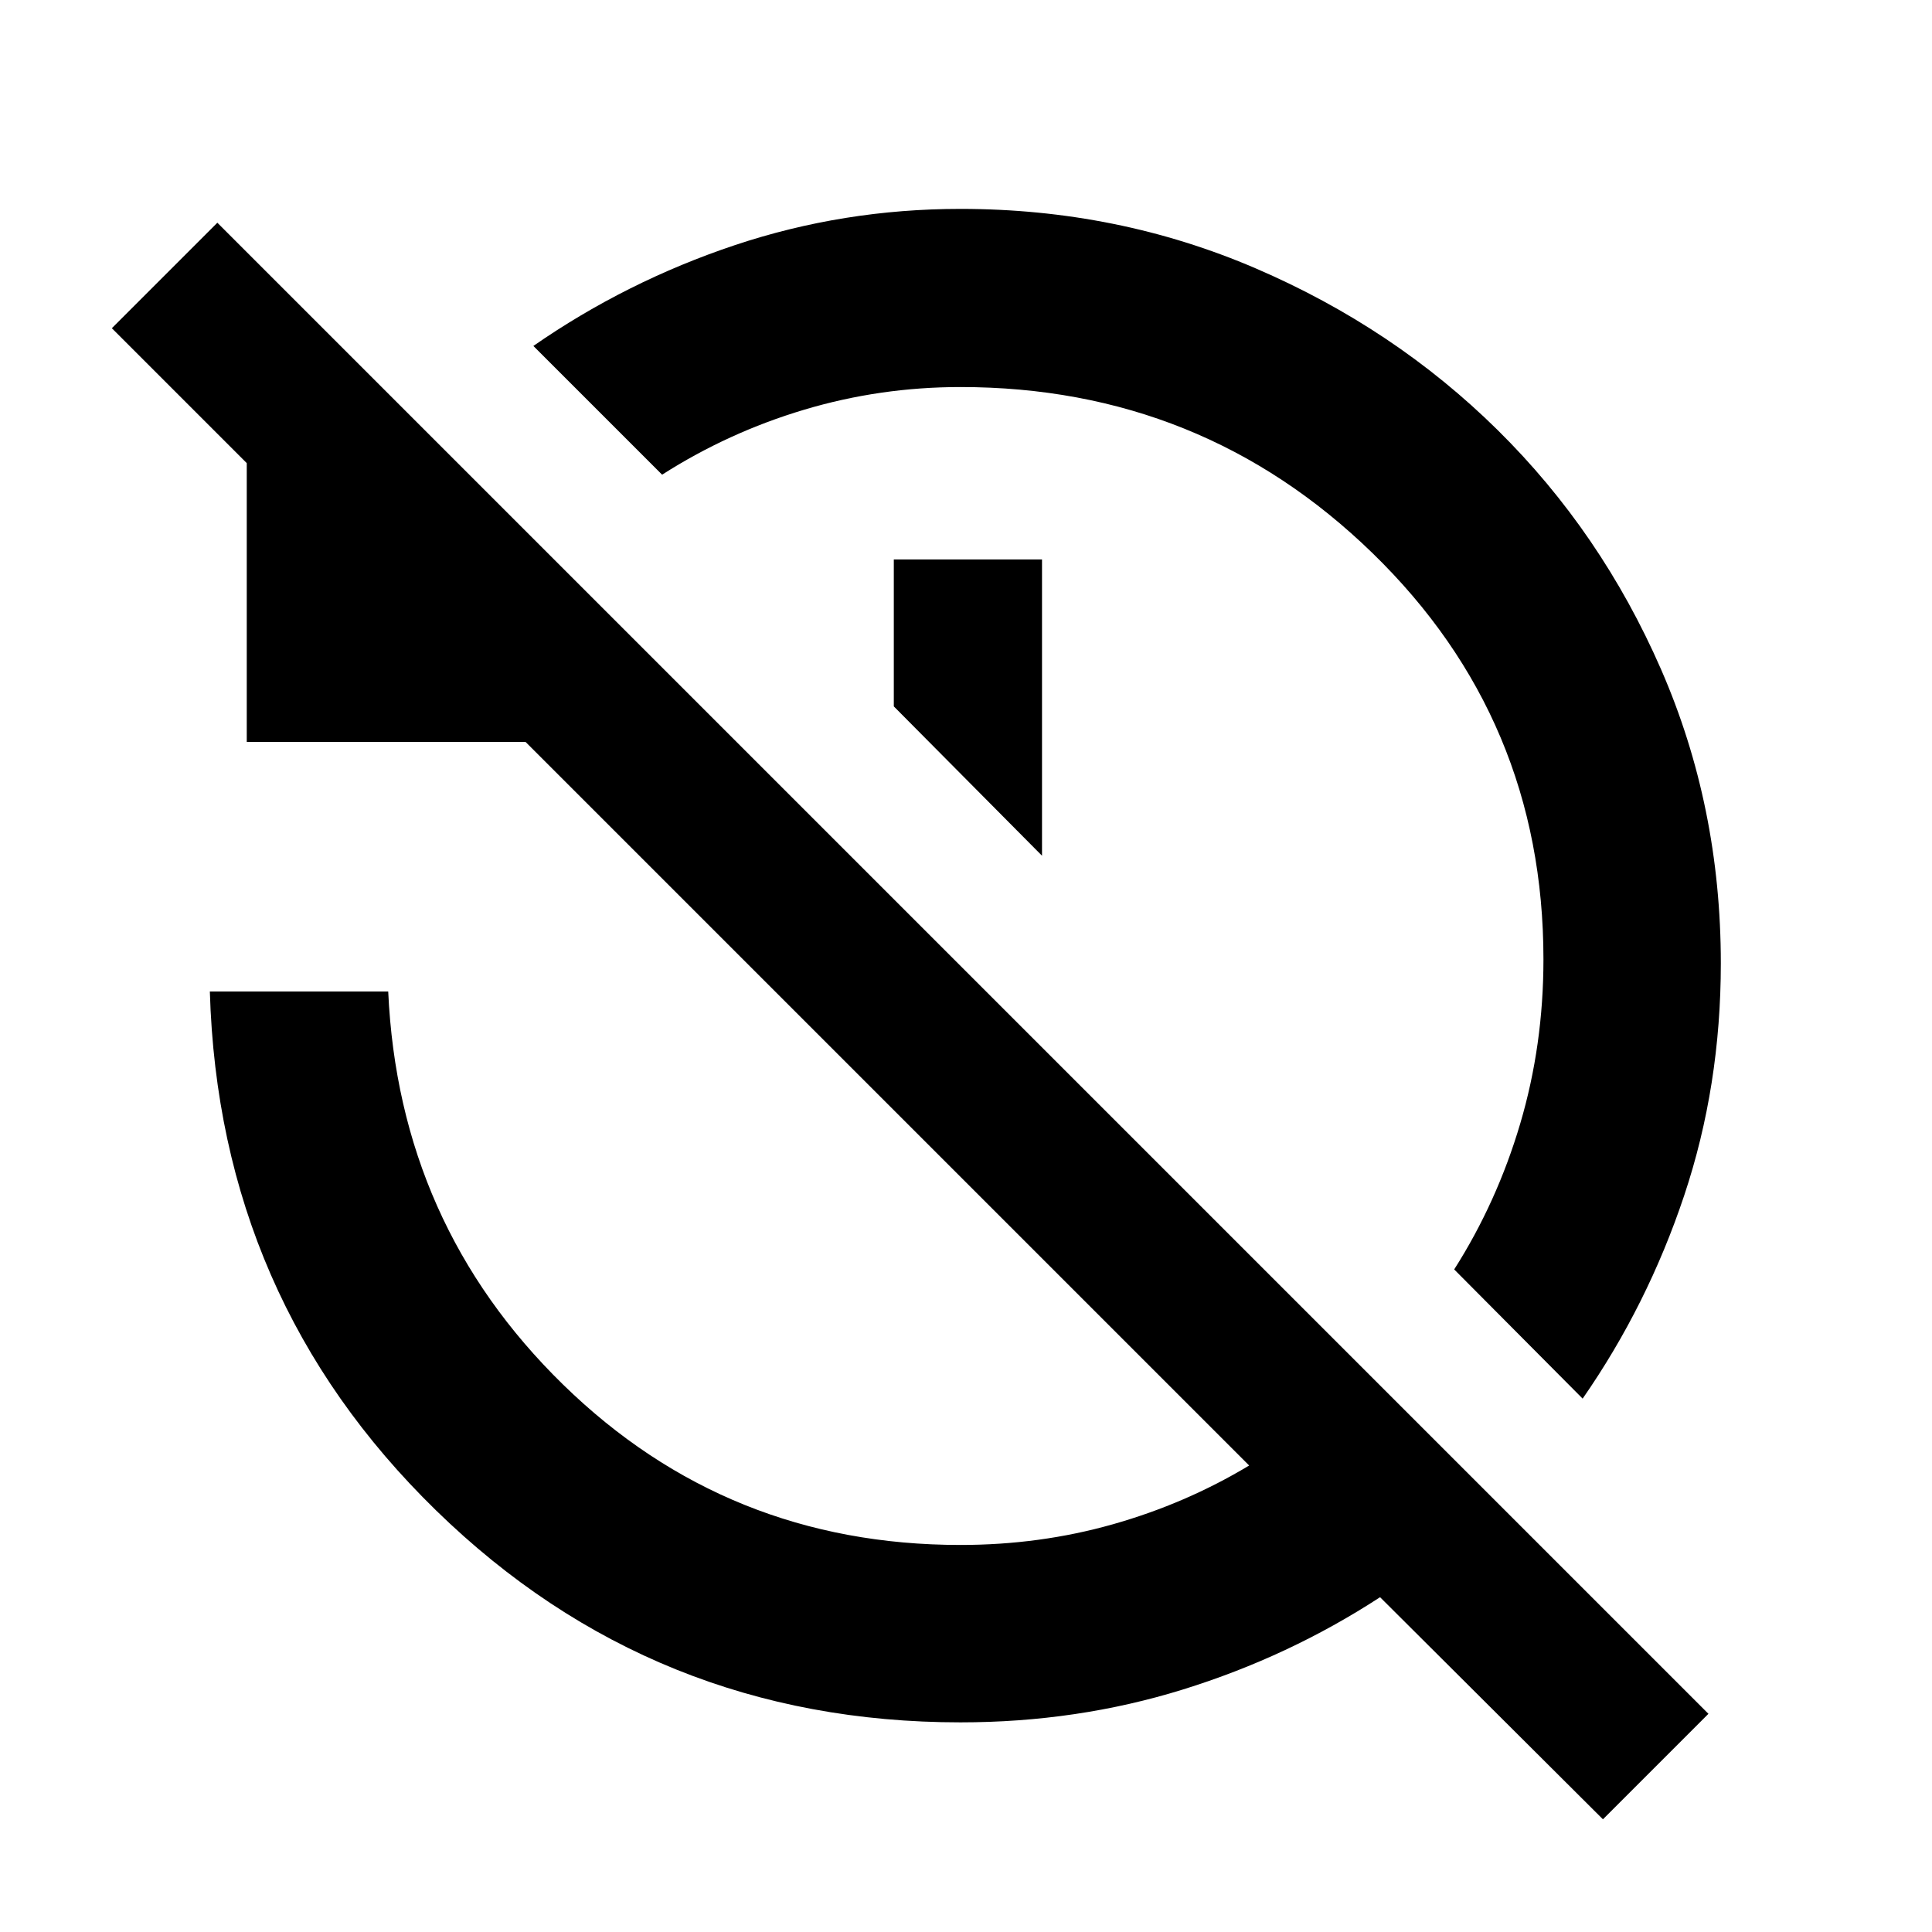 <svg xmlns="http://www.w3.org/2000/svg" height="40" viewBox="0 -960 960 960" width="40"><path d="m786.41-265.03-63.83-64.2q21.25-33.39 32.8-72.41 11.55-39.01 11.55-81.69 0-119.22-84.9-201.79-84.9-82.56-204.78-82.56-39.97 0-77.68 11.27-37.7 11.27-70.57 32.28l-63.97-63.97q46.22-32.07 100.11-50.09 53.9-18.01 112.11-18.01 78.01 0 146.76 29.58 68.76 29.58 120.19 80.34 51.42 50.76 81.15 118.84 29.72 68.09 29.72 146.11 0 60.87-18.2 115.36t-50.46 100.94ZM517.77-534.8 444.13-609v-73h73.64v147.2ZM796.49-56 685.75-166.36q-45.31 29.52-97.92 45.85-52.6 16.34-110.58 16.34-152.5 0-260.52-105.26-108.02-105.27-112.46-257.9h88.63q5.23 115.55 86.85 195.28 81.61 79.73 197.5 79.73 39.42 0 75.71-10.27 36.29-10.28 67.74-29.21L261.16-591.33H122.61v-138.55l-67.03-67.03L108-849.33l740.91 740.91L796.49-56Z"/></svg>